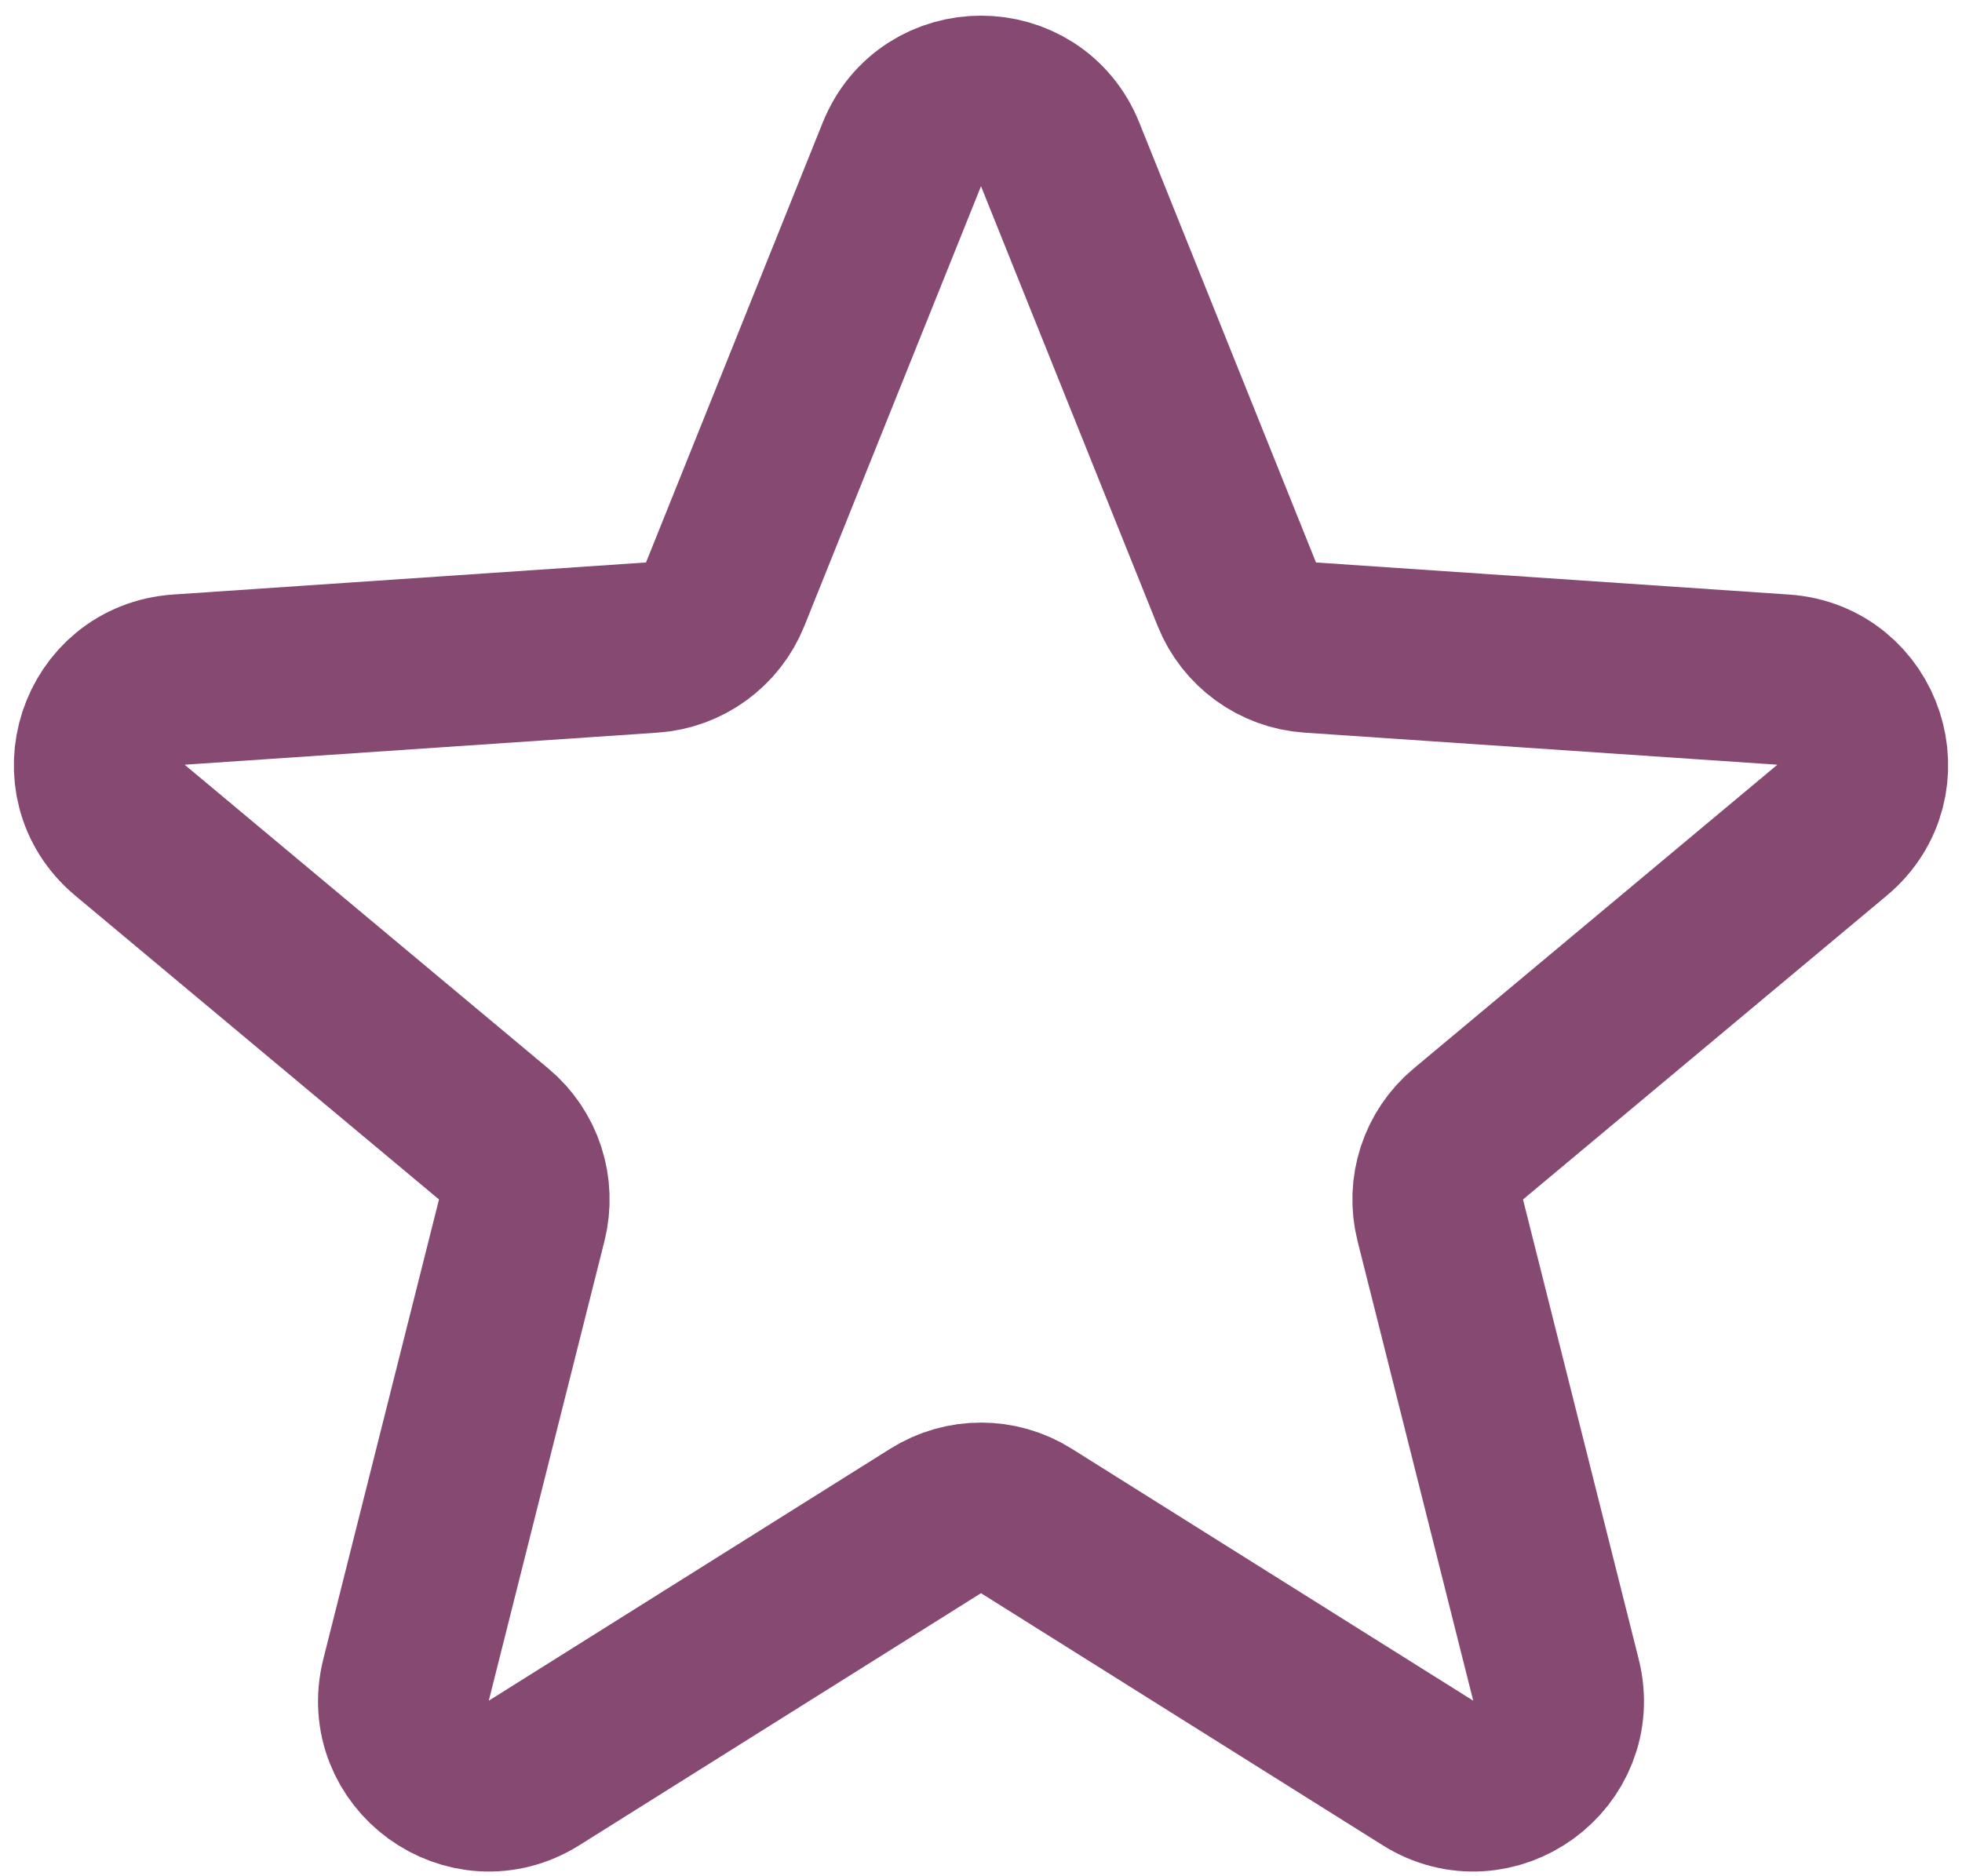 <svg width="46" height="44" viewBox="0 0 46 44" fill="none" xmlns="http://www.w3.org/2000/svg">
<path d="M21.144 3.622C21.816 1.949 24.184 1.949 24.856 3.622L28.998 13.936C29.284 14.648 29.952 15.134 30.718 15.186L41.807 15.938C43.606 16.06 44.338 18.312 42.954 19.468L34.425 26.594C33.836 27.086 33.581 27.872 33.768 28.617L36.48 39.395C36.919 41.144 35.003 42.536 33.477 41.577L24.063 35.668C23.413 35.259 22.587 35.259 21.937 35.668L12.523 41.577C10.997 42.536 9.081 41.144 9.52 39.395L12.232 28.617C12.419 27.872 12.164 27.086 11.575 26.594L3.046 19.468C1.662 18.312 2.394 16.06 4.193 15.938L15.282 15.186C16.048 15.134 16.716 14.648 17.002 13.936L21.144 3.622Z" stroke="#864971" stroke-width="4"/>
</svg>
